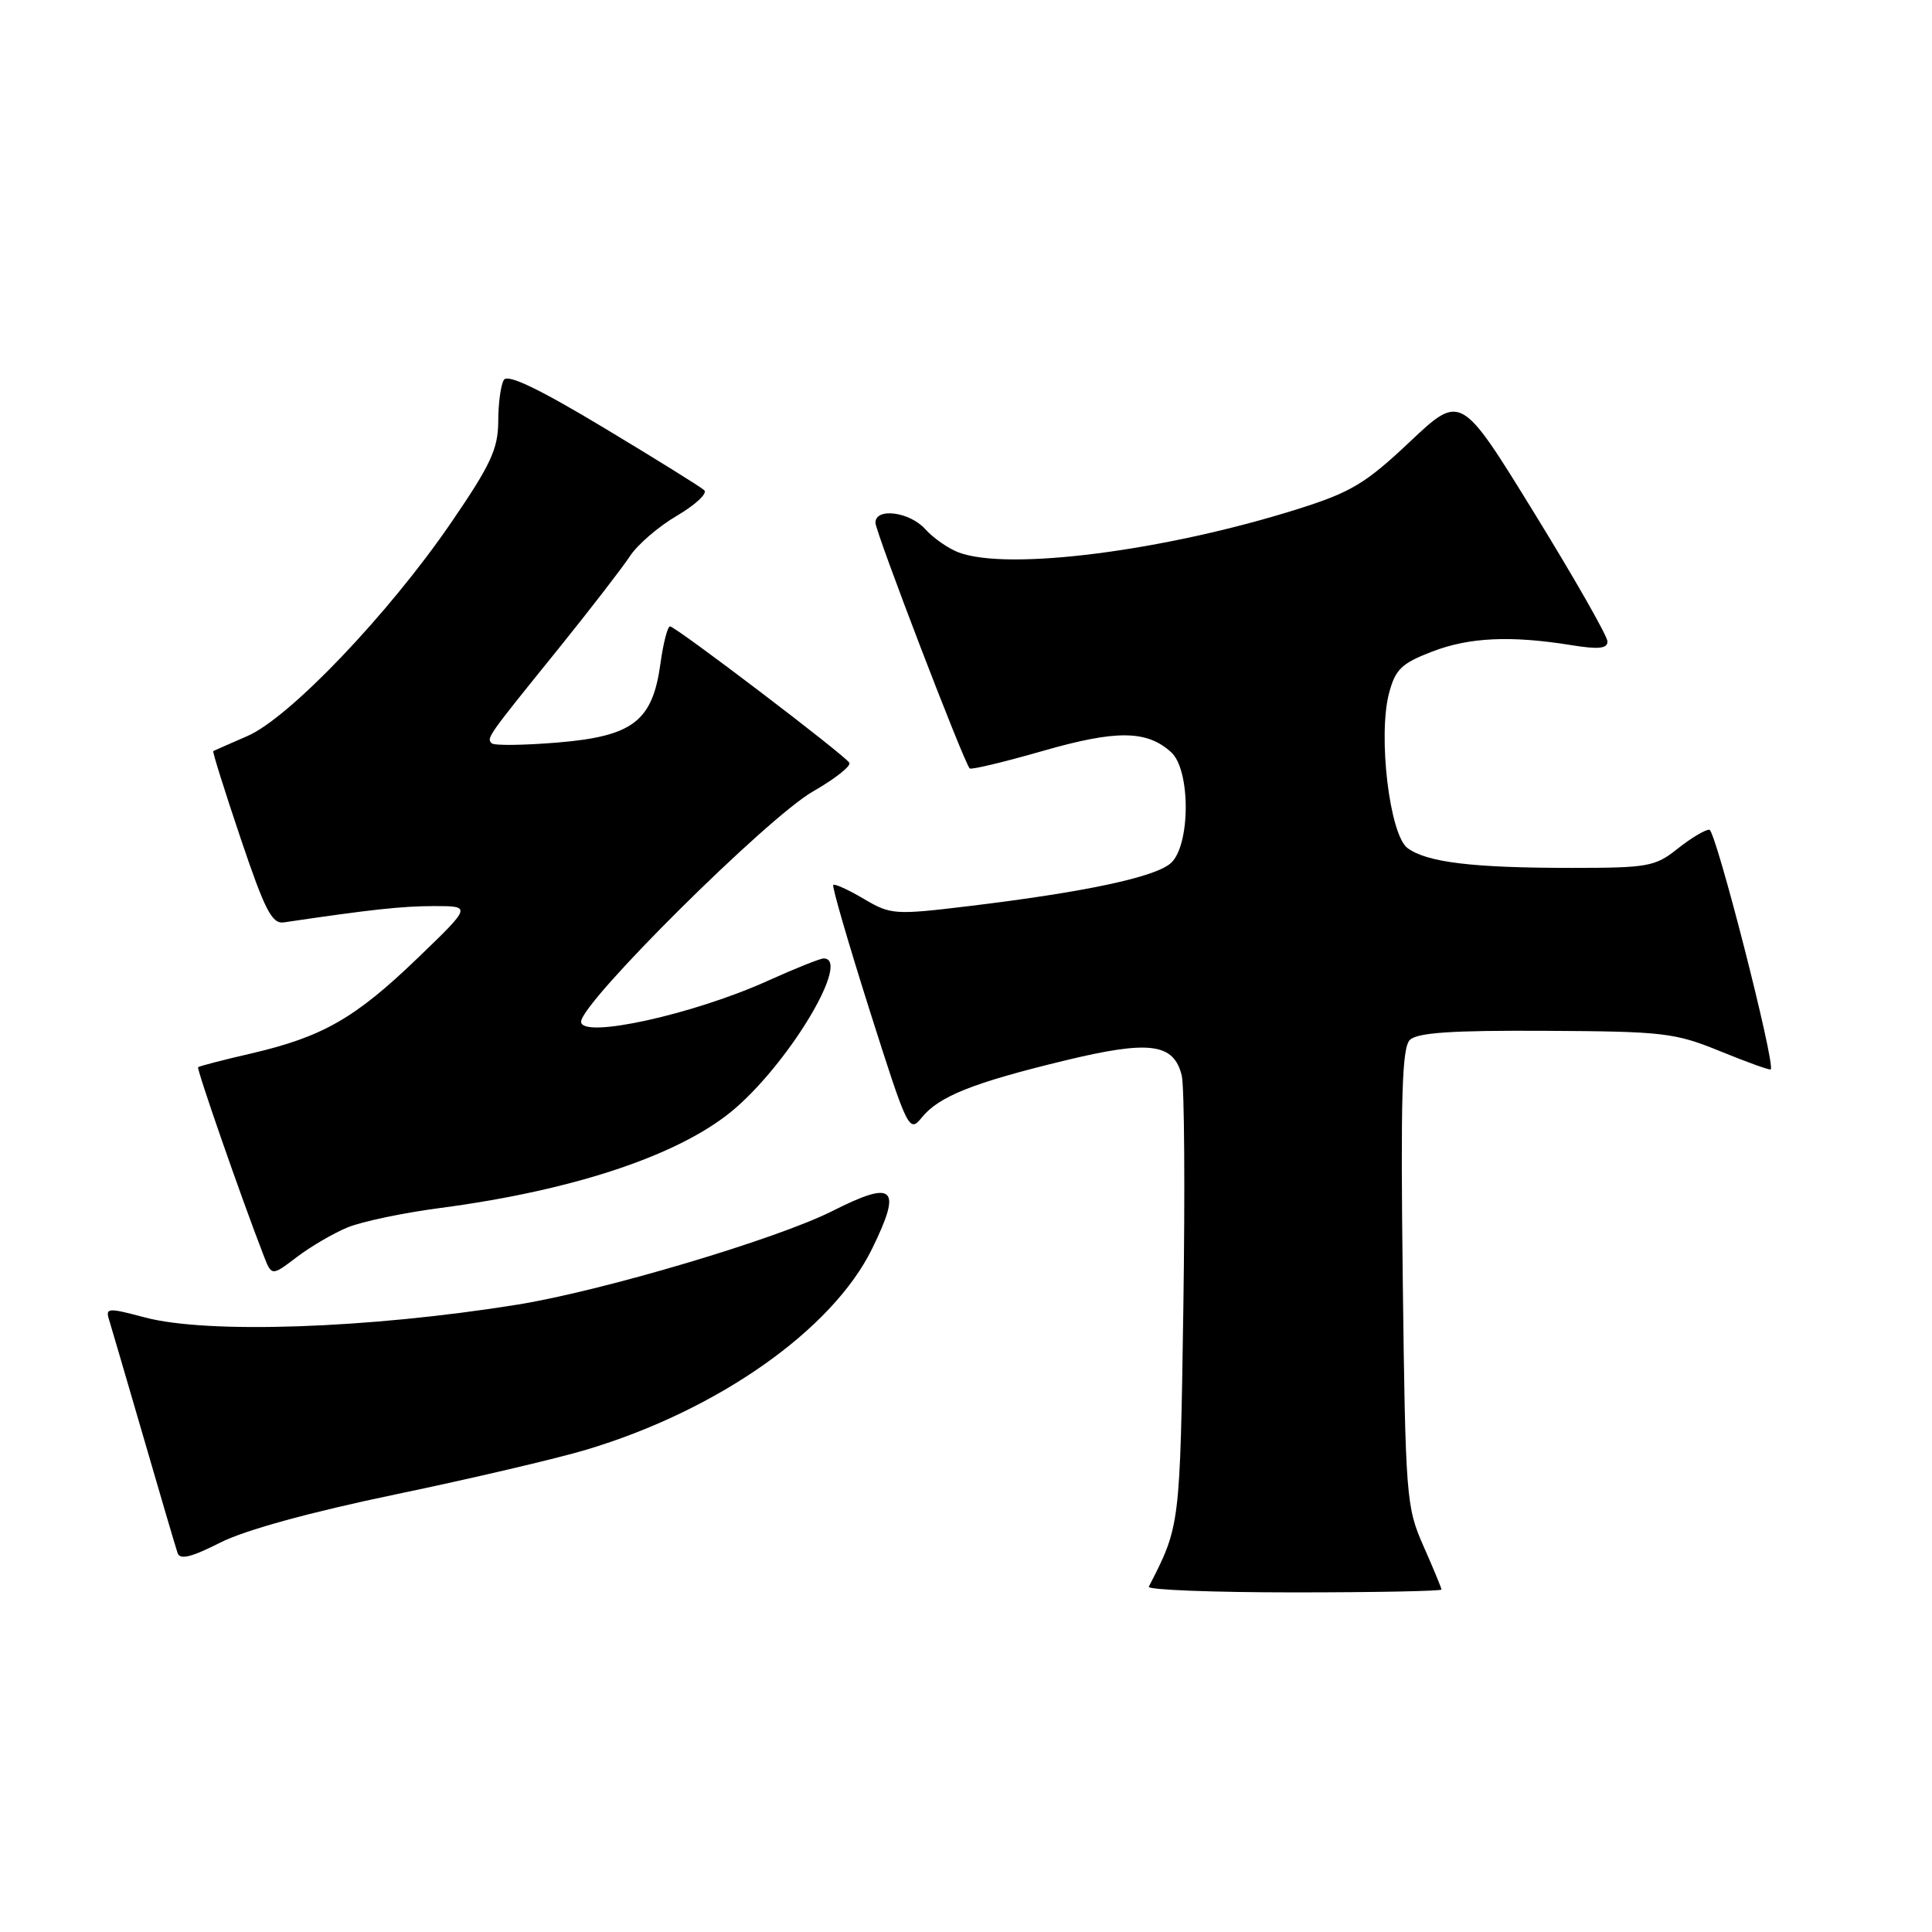 <?xml version="1.0" encoding="UTF-8" standalone="no"?>
<!DOCTYPE svg PUBLIC "-//W3C//DTD SVG 1.1//EN" "http://www.w3.org/Graphics/SVG/1.1/DTD/svg11.dtd" >
<svg xmlns="http://www.w3.org/2000/svg" xmlns:xlink="http://www.w3.org/1999/xlink" version="1.1" viewBox="0 0 256 256">
 <g >
 <path fill="currentColor"
d=" M 191.00 210.62 C 191.00 210.42 189.93 207.83 188.62 204.87 C 186.33 199.68 186.23 198.51 185.87 169.30 C 185.58 145.36 185.77 138.84 186.81 137.80 C 187.79 136.83 192.33 136.52 204.81 136.59 C 220.43 136.67 221.92 136.84 227.95 139.30 C 231.50 140.75 234.50 141.83 234.63 141.70 C 235.29 141.04 227.34 109.97 226.50 109.94 C 225.95 109.92 224.06 111.05 222.30 112.45 C 219.32 114.83 218.39 115.00 208.19 115.00 C 195.13 115.00 189.09 114.27 186.51 112.38 C 184.13 110.64 182.56 97.49 184.06 91.83 C 184.90 88.68 185.72 87.89 189.77 86.34 C 194.70 84.44 200.19 84.19 208.25 85.49 C 211.81 86.07 213.00 85.94 213.00 85.00 C 213.00 84.30 208.63 76.63 203.28 67.95 C 193.57 52.17 193.57 52.17 186.82 58.53 C 180.97 64.05 179.03 65.22 172.06 67.42 C 154.34 73.02 133.52 75.68 127.00 73.19 C 125.62 72.66 123.64 71.28 122.60 70.11 C 120.52 67.81 116.00 67.23 116.00 69.26 C 116.00 70.47 127.73 101.07 128.49 101.82 C 128.69 102.02 133.03 100.98 138.15 99.51 C 147.92 96.70 151.95 96.74 155.18 99.67 C 157.78 102.01 157.75 112.01 155.15 114.36 C 153.09 116.23 143.70 118.22 128.33 120.07 C 118.53 121.25 118.02 121.21 114.45 119.10 C 112.42 117.90 110.60 117.07 110.41 117.26 C 110.22 117.44 112.40 124.93 115.24 133.90 C 120.28 149.76 120.46 150.15 122.14 148.08 C 124.41 145.27 128.94 143.47 141.07 140.53 C 152.30 137.81 155.51 138.22 156.58 142.48 C 156.94 143.88 157.03 157.73 156.80 173.26 C 156.36 202.26 156.37 202.19 152.22 210.25 C 152.01 210.66 160.65 211.00 171.42 211.00 C 182.19 211.00 191.00 210.83 191.00 210.62 Z  M 52.44 198.01 C 62.37 195.94 73.73 193.28 77.67 192.10 C 95.09 186.90 110.31 176.20 115.57 165.44 C 119.56 157.29 118.52 156.31 110.29 160.47 C 102.92 164.19 79.74 171.08 68.50 172.88 C 48.76 176.05 27.50 176.77 19.21 174.57 C 14.34 173.27 13.96 173.29 14.44 174.83 C 14.72 175.75 16.79 182.80 19.03 190.50 C 21.26 198.20 23.29 205.07 23.53 205.78 C 23.84 206.72 25.34 206.35 29.17 204.41 C 32.44 202.75 41.09 200.37 52.44 198.01 Z  M 46.05 162.64 C 47.95 161.86 53.42 160.71 58.22 160.08 C 76.40 157.69 90.58 152.88 97.58 146.72 C 105.02 140.17 112.74 127.00 109.14 127.00 C 108.66 127.00 105.38 128.32 101.83 129.92 C 91.91 134.42 77.00 137.70 77.00 135.38 C 77.00 132.84 101.68 108.33 107.71 104.88 C 110.63 103.21 112.81 101.49 112.54 101.07 C 111.89 100.01 89.52 83.00 88.78 83.00 C 88.46 83.00 87.88 85.23 87.51 87.95 C 86.46 95.57 83.86 97.56 73.88 98.39 C 69.40 98.76 65.47 98.81 65.15 98.49 C 64.45 97.78 64.54 97.66 74.07 85.87 C 78.23 80.71 82.45 75.24 83.46 73.71 C 84.46 72.17 87.27 69.75 89.71 68.33 C 92.14 66.90 93.77 65.38 93.32 64.96 C 92.87 64.53 86.88 60.81 80.01 56.68 C 71.44 51.53 67.28 49.53 66.77 50.33 C 66.36 50.97 66.02 53.45 66.02 55.83 C 66.00 59.49 65.03 61.58 59.75 69.29 C 51.50 81.34 38.37 95.10 32.80 97.52 C 30.44 98.55 28.39 99.45 28.26 99.52 C 28.13 99.59 29.76 104.78 31.88 111.07 C 35.10 120.63 36.04 122.45 37.61 122.22 C 49.18 120.51 53.24 120.07 57.50 120.06 C 62.50 120.06 62.50 120.06 55.31 126.98 C 47.05 134.93 42.74 137.39 33.28 139.59 C 29.55 140.45 26.39 141.27 26.25 141.41 C 26.03 141.63 31.92 158.58 34.91 166.30 C 35.99 169.11 35.99 169.11 39.30 166.59 C 41.12 165.20 44.16 163.42 46.05 162.64 Z "/>
</g>
</svg>
